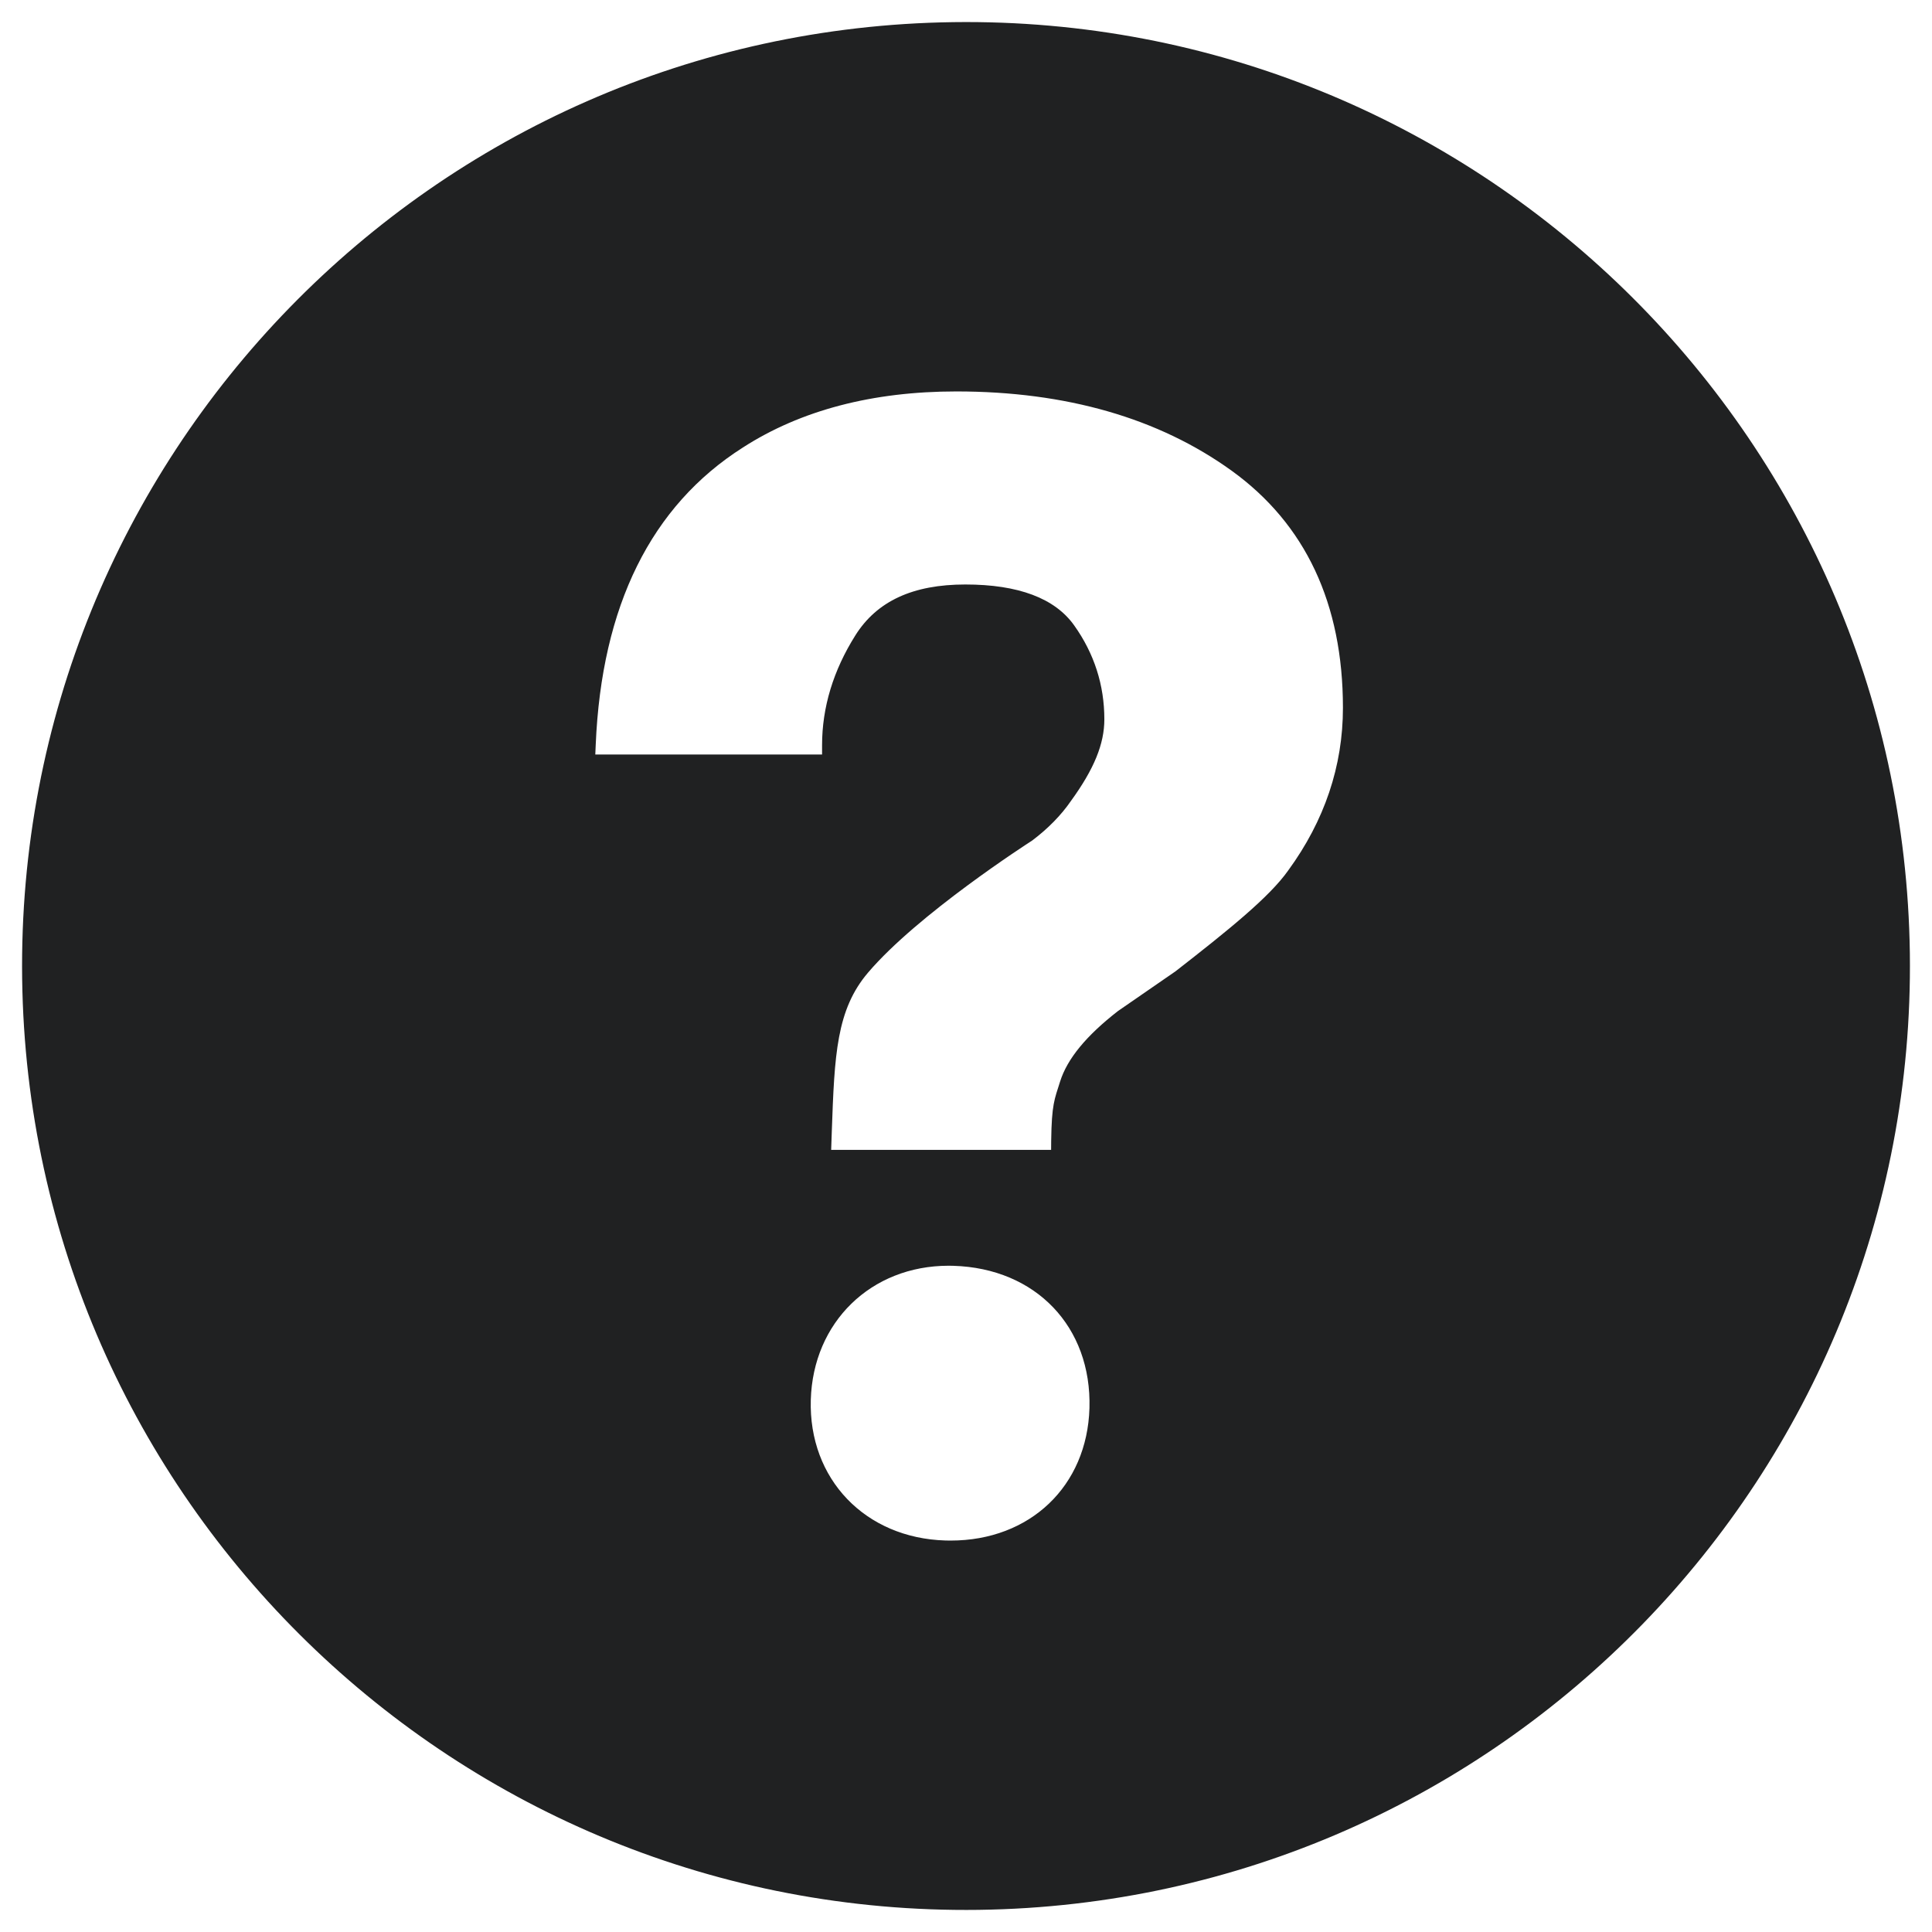 <?xml version="1.0" encoding="utf-8"?>
<!-- Generator: Adobe Illustrator 16.0.4, SVG Export Plug-In . SVG Version: 6.00 Build 0)  -->
<!DOCTYPE svg PUBLIC "-//W3C//DTD SVG 1.1//EN" "http://www.w3.org/Graphics/SVG/1.1/DTD/svg11.dtd">
<svg version="1.1" id="圖層_1" xmlns="http://www.w3.org/2000/svg" xmlns:xlink="http://www.w3.org/1999/xlink" x="0px" y="0px"
	 width="537px" height="537px" viewBox="-243.5 -197.5 537 537" enable-background="new -243.5 -197.5 537 537"
	 xml:space="preserve">
<g id="Page-1">
	<g id="Symbol-_x2F_-icon-_x2F_-New-_x2F_-23.question" transform="translate(-2, -2)">
		<path id="Shape" fill="#202122" d="M23.495-189.346c-144.89,1.939-260.766,120.979-258.838,265.872
			c1.939,144.833,120.969,260.75,265.857,258.82c144.861-1.954,260.759-120.991,258.83-265.876
			C287.401-75.377,168.37-191.28,23.495-189.346z M22.719,232.702l-1.447-0.021c-22.311-0.666-38.044-17.098-37.412-39.081
			c0.622-21.609,16.736-37.29,38.313-37.29l1.296,0.021c22.937,0.677,38.488,16.953,37.845,39.563
			C60.675,217.563,44.81,232.702,22.719,232.702z M116.572,46.426c-5.247,7.456-16.785,16.713-31.323,28.041L69.243,85.518
			c-8.796,6.836-14.097,13.263-16.088,19.592c-1.568,4.976-2.335,6.295-2.477,16.421l-0.021,2.575h-61.135l0.179-5.171
			c0.747-21.27,1.271-33.774,10.082-44.109c13.826-16.231,44.328-35.87,45.615-36.703c4.371-3.292,8.061-7.038,10.802-11.043
			c6.415-8.845,9.255-15.81,9.255-22.655c0-9.496-2.812-18.28-8.389-26.1c-5.355-7.544-15.529-11.367-30.245-11.367
			c-14.597,0-24.589,4.63-30.567,14.133c-6.149,9.769-9.258,20.031-9.258,30.516v2.605h-63.032l0.118-2.721
			c1.625-38.607,15.405-66.408,40.939-82.629c16.046-10.328,36.006-15.564,59.301-15.564c30.489,0,56.236,7.411,76.497,22.023
			c20.534,14.807,30.951,36.981,30.951,65.909C131.771,17.412,126.655,32.613,116.572,46.426z"/>
	</g>
</g>
</svg>
